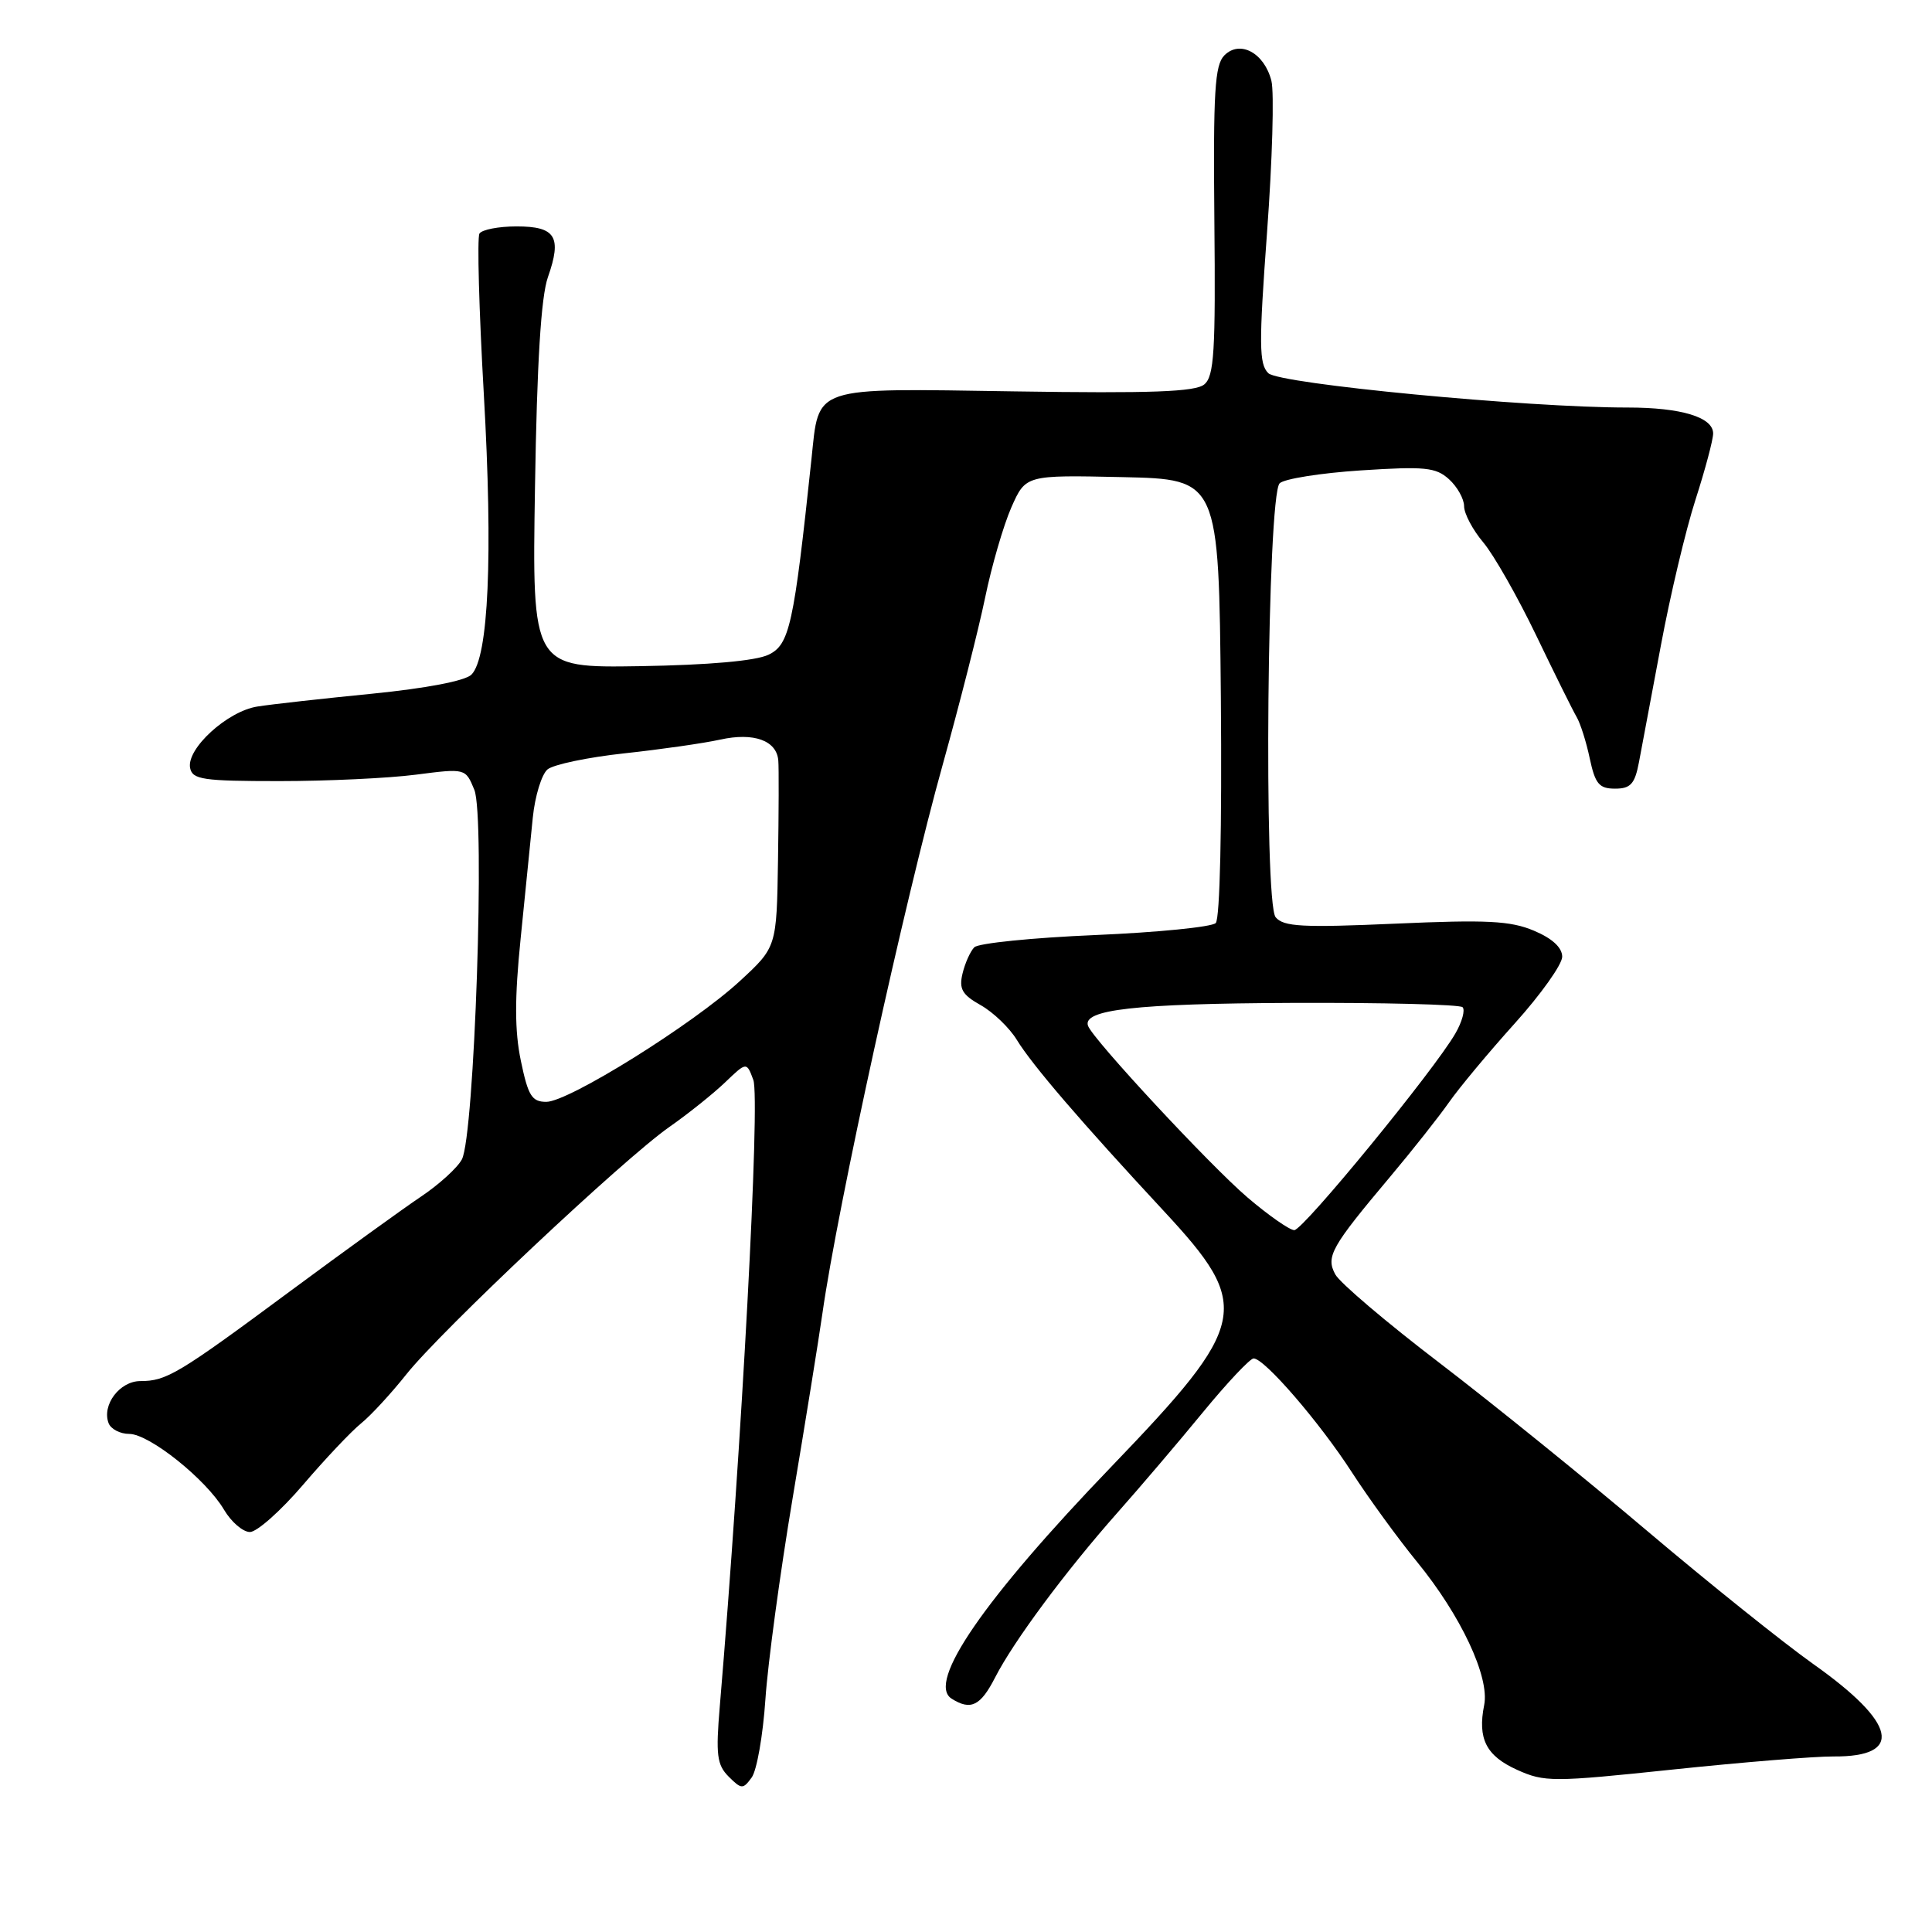 <?xml version="1.0" encoding="UTF-8" standalone="no"?>
<!DOCTYPE svg PUBLIC "-//W3C//DTD SVG 1.1//EN" "http://www.w3.org/Graphics/SVG/1.1/DTD/svg11.dtd" >
<svg xmlns="http://www.w3.org/2000/svg" xmlns:xlink="http://www.w3.org/1999/xlink" version="1.1" viewBox="0 0 256 256">
 <g >
 <path fill="currentColor"
d=" M 101.42 225.17 C 101.74 220.40 103.37 208.40 105.03 198.50 C 106.69 188.60 108.47 177.57 108.98 174.00 C 110.98 159.91 119.90 119.25 124.95 101.19 C 127.14 93.32 129.66 83.43 130.53 79.21 C 131.40 74.98 132.97 69.60 134.01 67.23 C 135.91 62.94 135.91 62.94 148.71 63.22 C 161.50 63.50 161.50 63.50 161.77 92.43 C 161.92 109.65 161.65 121.75 161.09 122.31 C 160.57 122.83 153.37 123.55 145.10 123.90 C 136.83 124.25 129.63 124.98 129.10 125.52 C 128.57 126.06 127.87 127.62 127.54 129.00 C 127.05 131.04 127.49 131.81 129.95 133.19 C 131.60 134.12 133.76 136.19 134.73 137.78 C 136.78 141.14 143.30 148.72 154.25 160.51 C 165.96 173.12 165.50 175.36 147.30 194.30 C 130.38 211.88 122.75 222.96 126.09 225.08 C 128.63 226.69 129.93 226.05 131.87 222.25 C 134.33 217.45 141.21 208.18 148.10 200.40 C 151.07 197.05 156.15 191.09 159.38 187.15 C 162.61 183.22 165.64 180.00 166.11 180.00 C 167.55 180.00 174.86 188.47 179.14 195.10 C 181.38 198.56 185.26 203.89 187.76 206.95 C 193.56 214.04 197.41 222.22 196.66 225.93 C 195.77 230.39 196.92 232.66 201.02 234.51 C 204.66 236.15 205.71 236.15 221.68 234.47 C 230.93 233.50 240.50 232.72 242.94 232.74 C 252.31 232.81 251.34 228.33 240.29 220.51 C 236.33 217.70 226.43 209.77 218.29 202.88 C 210.16 195.99 197.76 185.96 190.75 180.60 C 183.73 175.24 177.51 169.96 176.93 168.86 C 175.66 166.50 176.37 165.24 184.24 155.88 C 187.19 152.37 190.68 147.95 192.01 146.05 C 193.34 144.15 197.25 139.45 200.71 135.61 C 204.17 131.77 207.00 127.79 207.00 126.77 C 207.00 125.56 205.68 124.34 203.25 123.32 C 200.14 122.01 197.01 121.85 184.89 122.39 C 172.58 122.93 170.08 122.80 169.03 121.54 C 167.42 119.60 167.92 65.68 169.56 64.04 C 170.15 63.45 174.99 62.68 180.32 62.33 C 188.81 61.78 190.25 61.92 192.00 63.50 C 193.10 64.50 194.00 66.11 194.00 67.08 C 194.00 68.05 195.14 70.21 196.54 71.87 C 197.94 73.53 201.09 79.08 203.55 84.19 C 206.01 89.31 208.42 94.17 208.91 95.00 C 209.40 95.83 210.19 98.30 210.65 100.50 C 211.37 103.87 211.89 104.50 214.00 104.50 C 216.06 104.50 216.62 103.89 217.17 101.00 C 217.54 99.08 218.85 92.10 220.08 85.50 C 221.31 78.90 223.37 70.22 224.66 66.22 C 225.95 62.21 227.00 58.27 227.00 57.44 C 227.00 55.28 222.77 54.00 215.68 54.00 C 202.32 54.01 169.52 50.87 168.06 49.45 C 166.82 48.24 166.80 45.66 167.89 30.78 C 168.59 21.27 168.85 12.25 168.47 10.72 C 167.54 7.02 164.31 5.26 162.24 7.33 C 160.96 8.61 160.75 12.12 160.91 29.26 C 161.08 46.57 160.88 49.86 159.57 50.94 C 158.39 51.92 152.55 52.14 134.44 51.86 C 107.32 51.45 108.56 51.03 107.52 60.86 C 105.18 82.90 104.62 85.43 101.82 86.76 C 100.13 87.57 93.92 88.12 84.82 88.27 C 70.50 88.50 70.50 88.50 70.89 64.50 C 71.15 48.06 71.69 39.31 72.60 36.73 C 74.48 31.38 73.63 30.00 68.45 30.00 C 66.07 30.00 63.85 30.43 63.53 30.95 C 63.21 31.48 63.47 41.06 64.11 52.26 C 65.33 73.68 64.74 87.12 62.47 89.39 C 61.64 90.22 56.50 91.20 49.30 91.92 C 42.81 92.56 35.97 93.32 34.10 93.62 C 30.13 94.24 24.70 99.20 25.19 101.75 C 25.49 103.30 26.87 103.50 37.02 103.50 C 43.33 103.50 51.46 103.12 55.09 102.65 C 61.68 101.80 61.68 101.80 62.85 104.65 C 64.30 108.17 62.87 150.50 61.20 153.63 C 60.61 154.74 58.18 156.95 55.81 158.54 C 53.44 160.13 45.65 165.76 38.50 171.05 C 23.62 182.07 22.07 183.00 18.60 183.00 C 15.86 183.00 13.47 186.17 14.39 188.58 C 14.69 189.36 15.92 190.00 17.12 190.00 C 19.78 190.00 27.30 196.01 29.68 200.04 C 30.64 201.67 32.19 203.00 33.12 203.00 C 34.04 203.00 37.21 200.19 40.15 196.75 C 43.09 193.31 46.55 189.65 47.84 188.61 C 49.13 187.57 51.83 184.64 53.84 182.11 C 58.44 176.32 82.64 153.56 88.69 149.33 C 91.18 147.59 94.50 144.93 96.07 143.43 C 98.93 140.69 98.93 140.69 99.82 143.10 C 100.75 145.59 98.28 191.70 95.38 226.05 C 94.83 232.54 95.00 233.85 96.55 235.41 C 98.25 237.10 98.45 237.11 99.60 235.53 C 100.28 234.61 101.10 229.94 101.42 225.17 Z  M 165.29 158.66 C 160.32 154.41 144.83 137.74 144.17 135.93 C 143.39 133.78 150.46 132.98 171.14 132.89 C 183.24 132.84 193.43 133.10 193.80 133.46 C 194.16 133.83 193.74 135.39 192.85 136.93 C 190.09 141.75 172.68 163.00 171.50 163.00 C 170.89 163.00 168.09 161.05 165.29 158.66 Z  M 69.02 140.58 C 68.19 136.61 68.18 132.29 68.99 124.33 C 69.59 118.37 70.32 111.17 70.60 108.32 C 70.89 105.47 71.77 102.61 72.55 101.95 C 73.34 101.30 77.92 100.34 82.74 99.82 C 87.56 99.30 93.27 98.48 95.44 98.00 C 99.88 97.02 102.93 98.12 103.13 100.79 C 103.21 101.73 103.19 107.67 103.09 114.00 C 102.91 125.50 102.91 125.50 98.03 130.00 C 91.84 135.71 75.35 146.00 72.39 146.00 C 70.47 146.00 69.98 145.20 69.02 140.58 Z "/>
</g>
</svg>